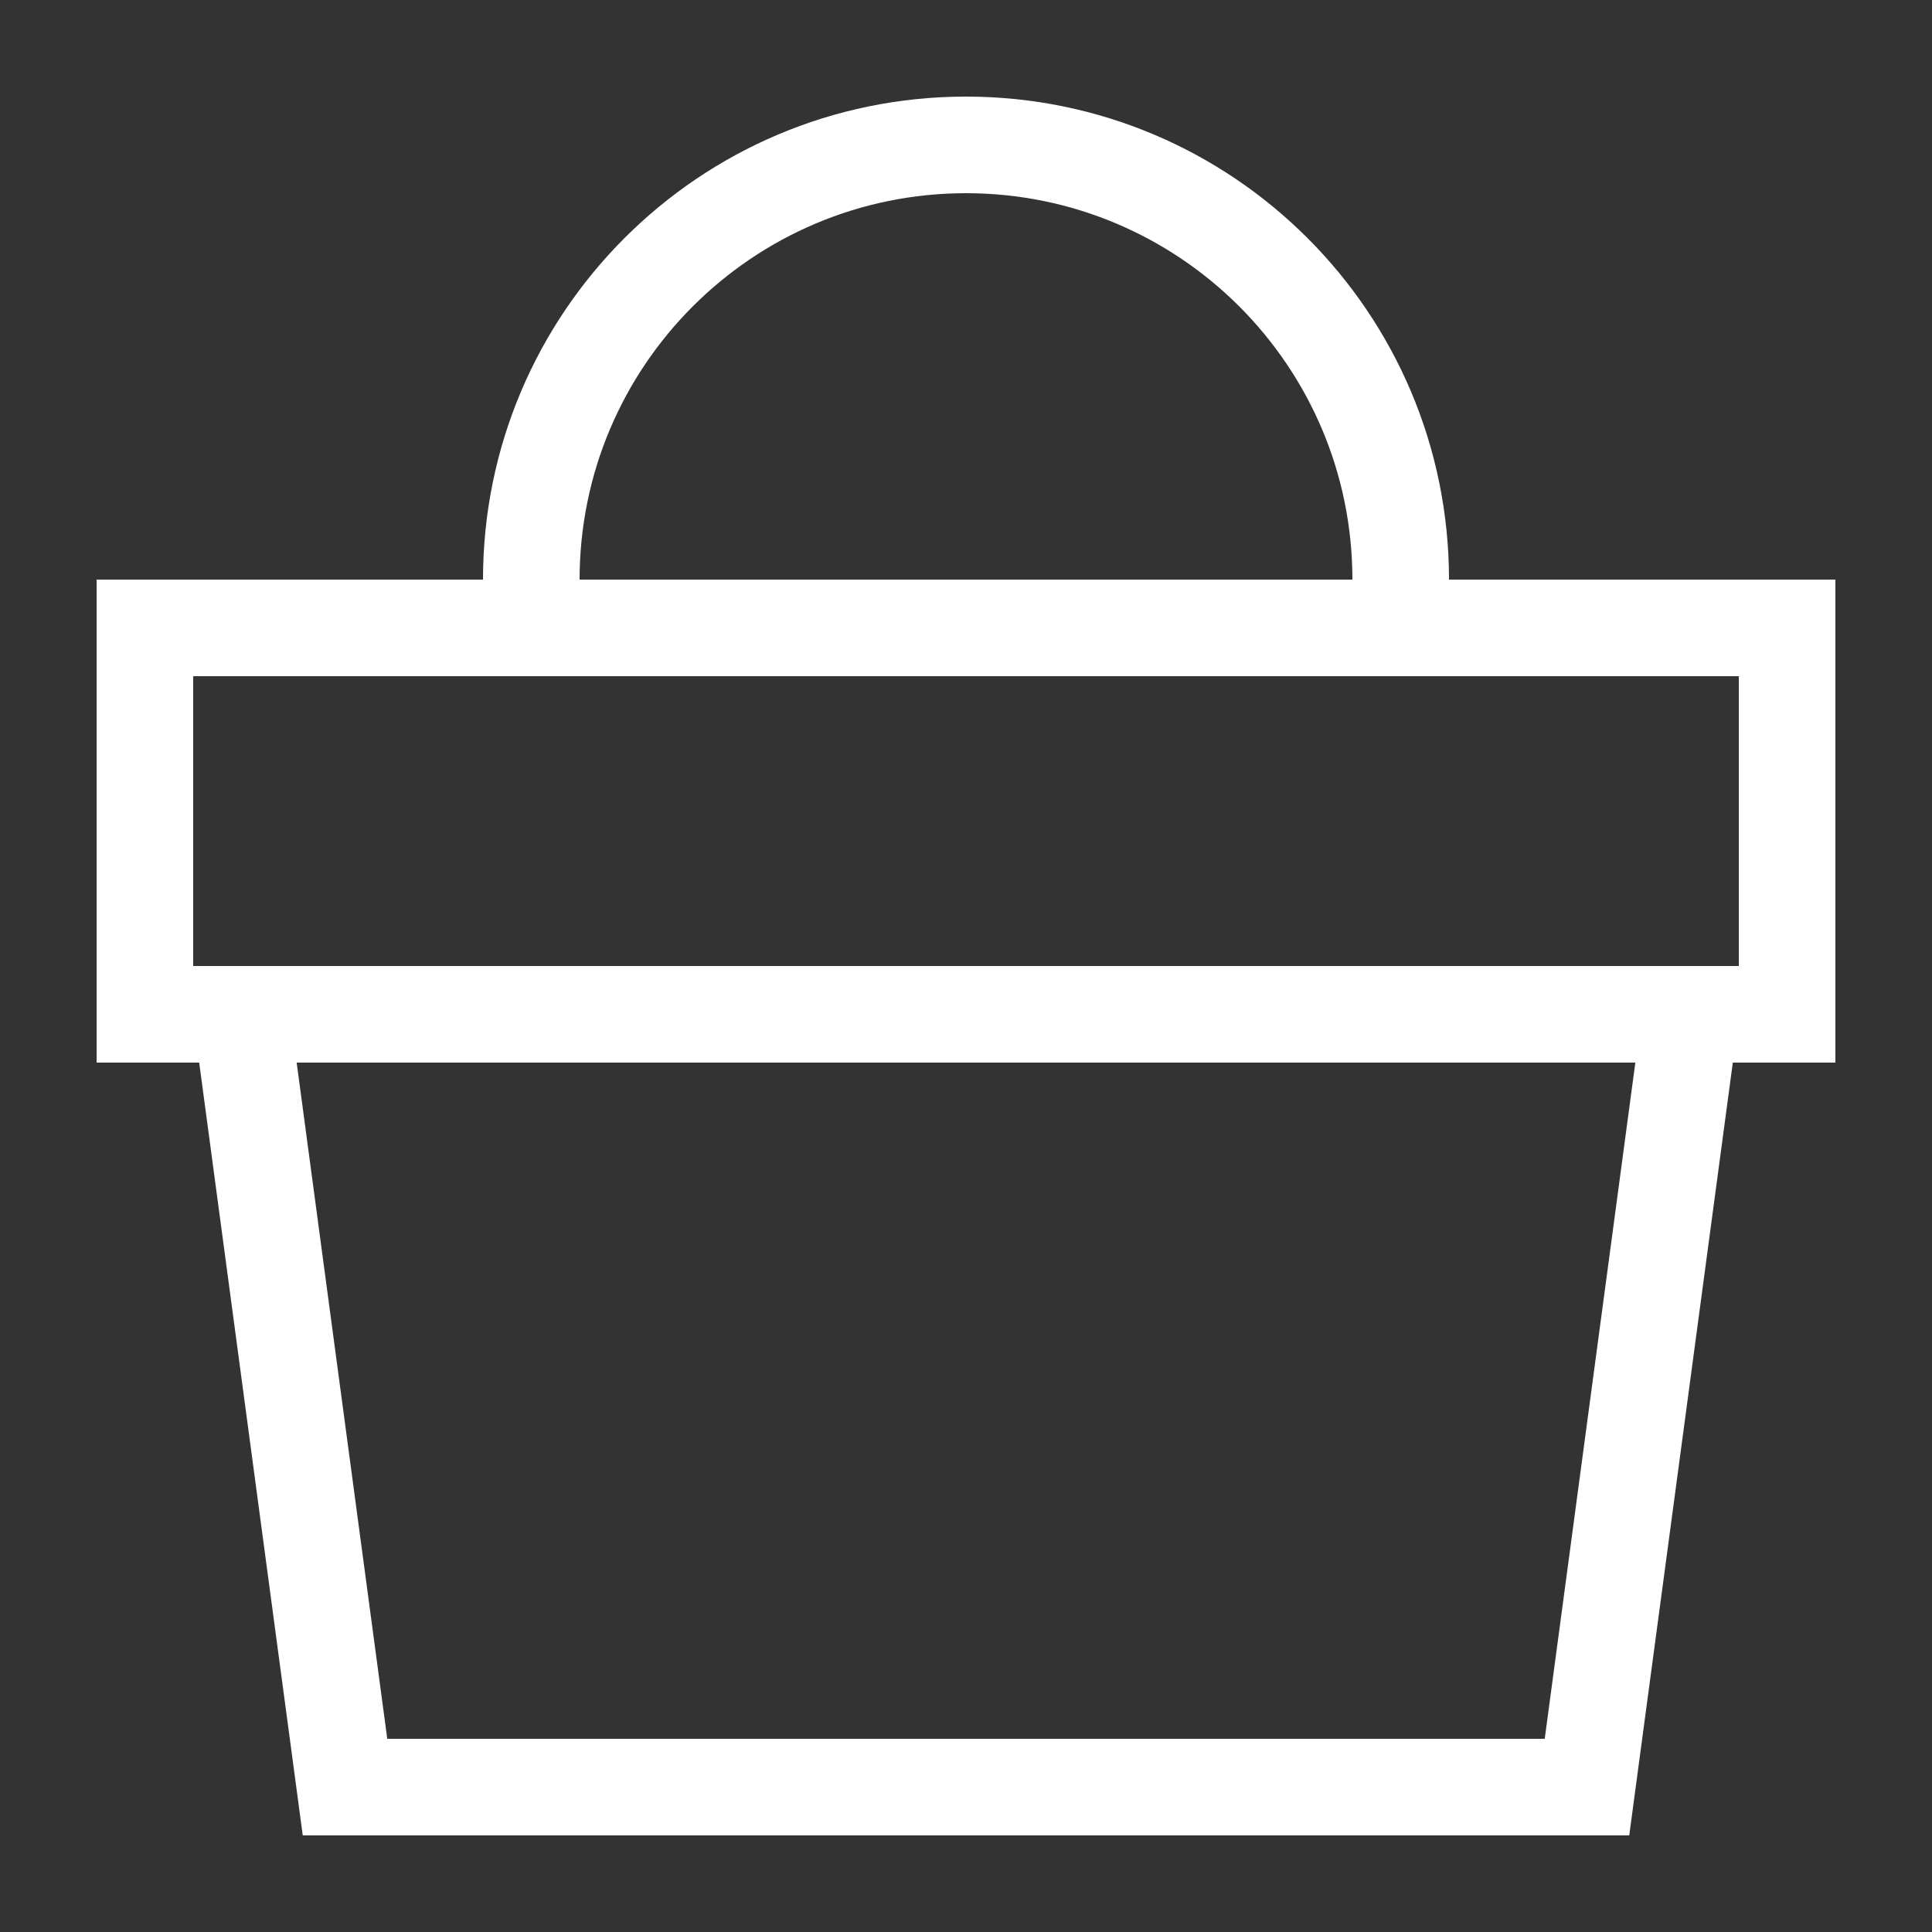 <svg width="20" height="20" viewBox="0 0 20 20" fill="none" xmlns="http://www.w3.org/2000/svg">
<rect x="0" y="0" width="20" height="20" fill="#333333" stroke="none"/>
<g id="Icon / Basket">
<path id="Union" fill-rule="evenodd" clip-rule="evenodd" d="M10 1C7.239 1 5 3.239 5 6H1.5H1V6.5V10.5V11H1.5H2.062L3.076 18.566L3.134 19H3.571H16.429H16.866L16.924 18.566L17.938 11H18.5H19V10.5V6.5V6H18.5H15C15 3.239 12.761 1 10 1ZM14 6C14 3.791 12.209 2 10 2C7.791 2 6 3.791 6 6H14ZM5 7H2V10H2.5H17.5H18V7H15H14.5H5.5H5ZM4.009 18L3.071 11H16.929L15.991 18H4.009Z" fill="white"/>
</g>
</svg>
